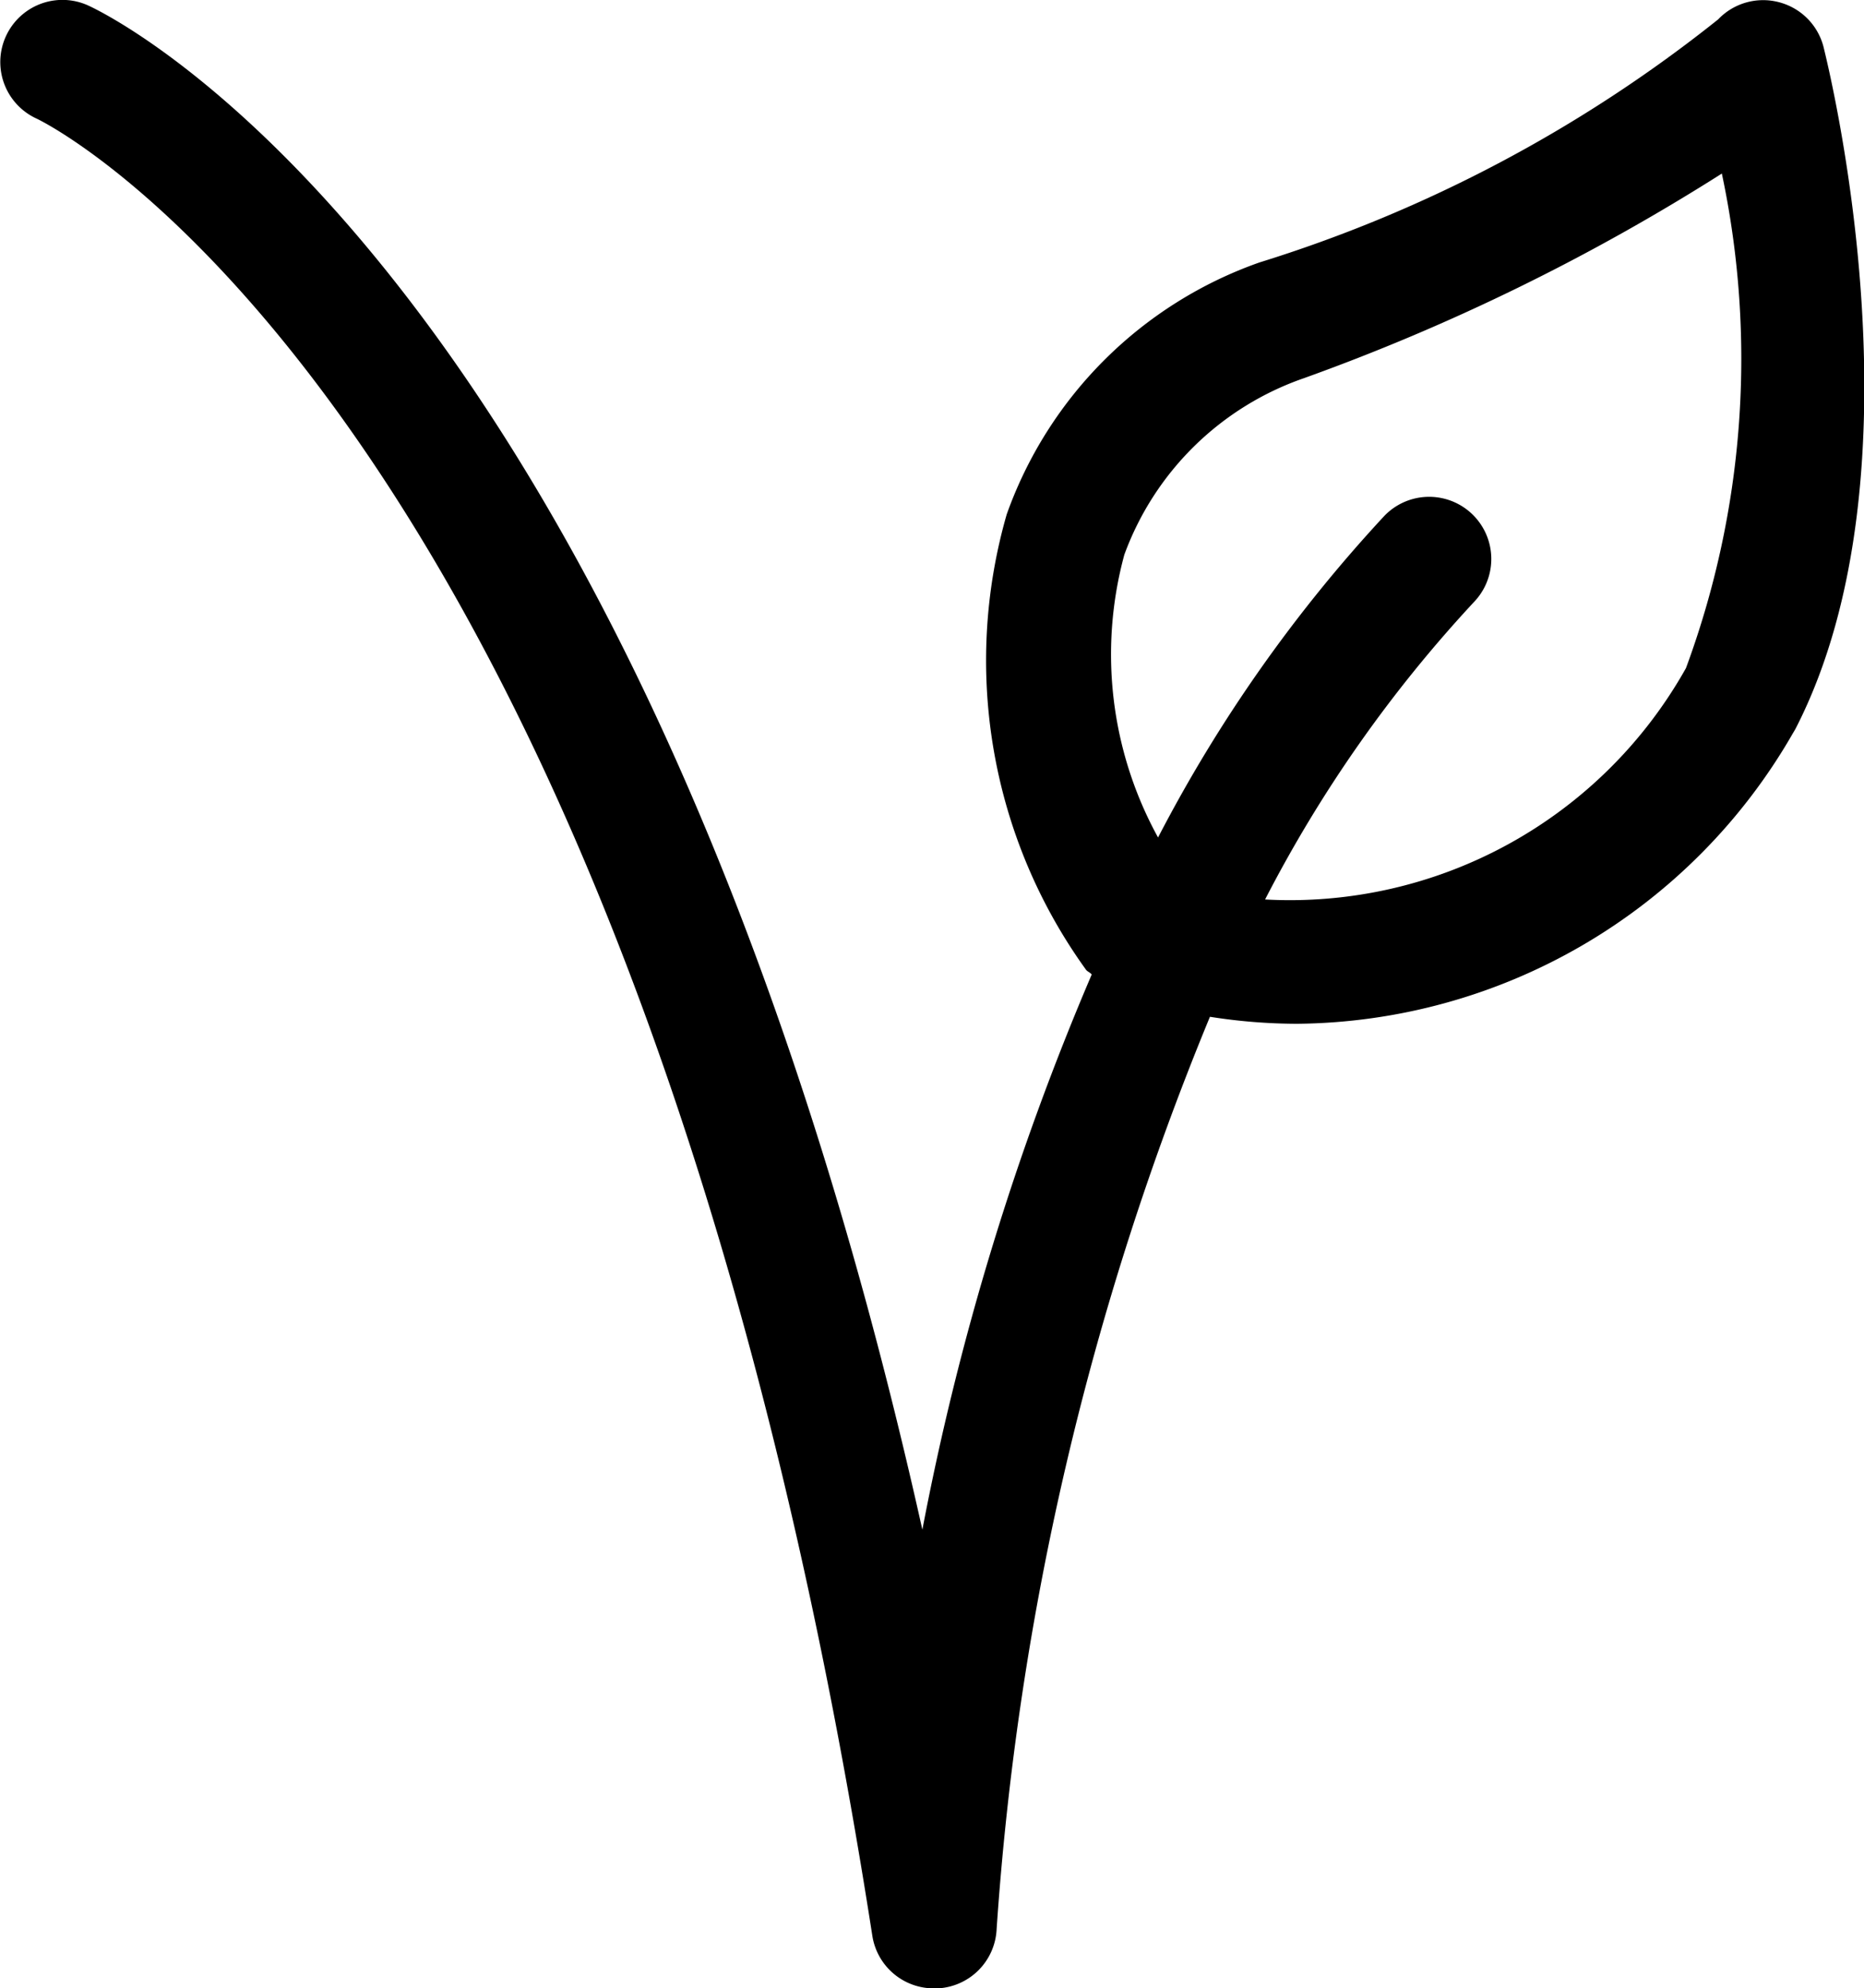 <svg xmlns="http://www.w3.org/2000/svg" width="11.998" height="12.797" viewBox="0 0 11.998 12.797">
	<g transform="translate(0 0)">
		<path className="a" d="M27.7.3a.4.4,0,0,0-.287-.286.4.4,0,0,0-.391.111A9.007,9.007,0,0,1,24.07,1.689,2.667,2.667,0,0,0,22.443,3.31a3.4,3.4,0,0,0,.508,2.928c.009.015.029.02.039.034A17.333,17.333,0,0,0,21.9,9.845c-1.807-8.1-5.213-9.738-5.37-9.81A.4.4,0,1,0,16.2.764c.038.018,3.846,1.85,5.378,11.695a.4.4,0,0,0,.4.338h.022a.4.4,0,0,0,.378-.382,18.694,18.694,0,0,1,1.373-5.871,3.643,3.643,0,0,0,.558.045A3.718,3.718,0,0,0,27.5,4.725c.007-.012.014-.023.021-.036C28.38,3.017,27.727.411,27.7.3Zm-.885,4a2.922,2.922,0,0,1-2.709,1.489,8.578,8.578,0,0,1,1.346-1.916.4.4,0,0,0-.58-.551,9.4,9.4,0,0,0-1.455,2.068A2.446,2.446,0,0,1,23.2,3.57a1.889,1.889,0,0,1,1.156-1.136,13.581,13.581,0,0,0,2.69-1.317A5.741,5.741,0,0,1,26.815,4.3Z" transform="translate(-15.963 0)" />
	</g>
</svg>
